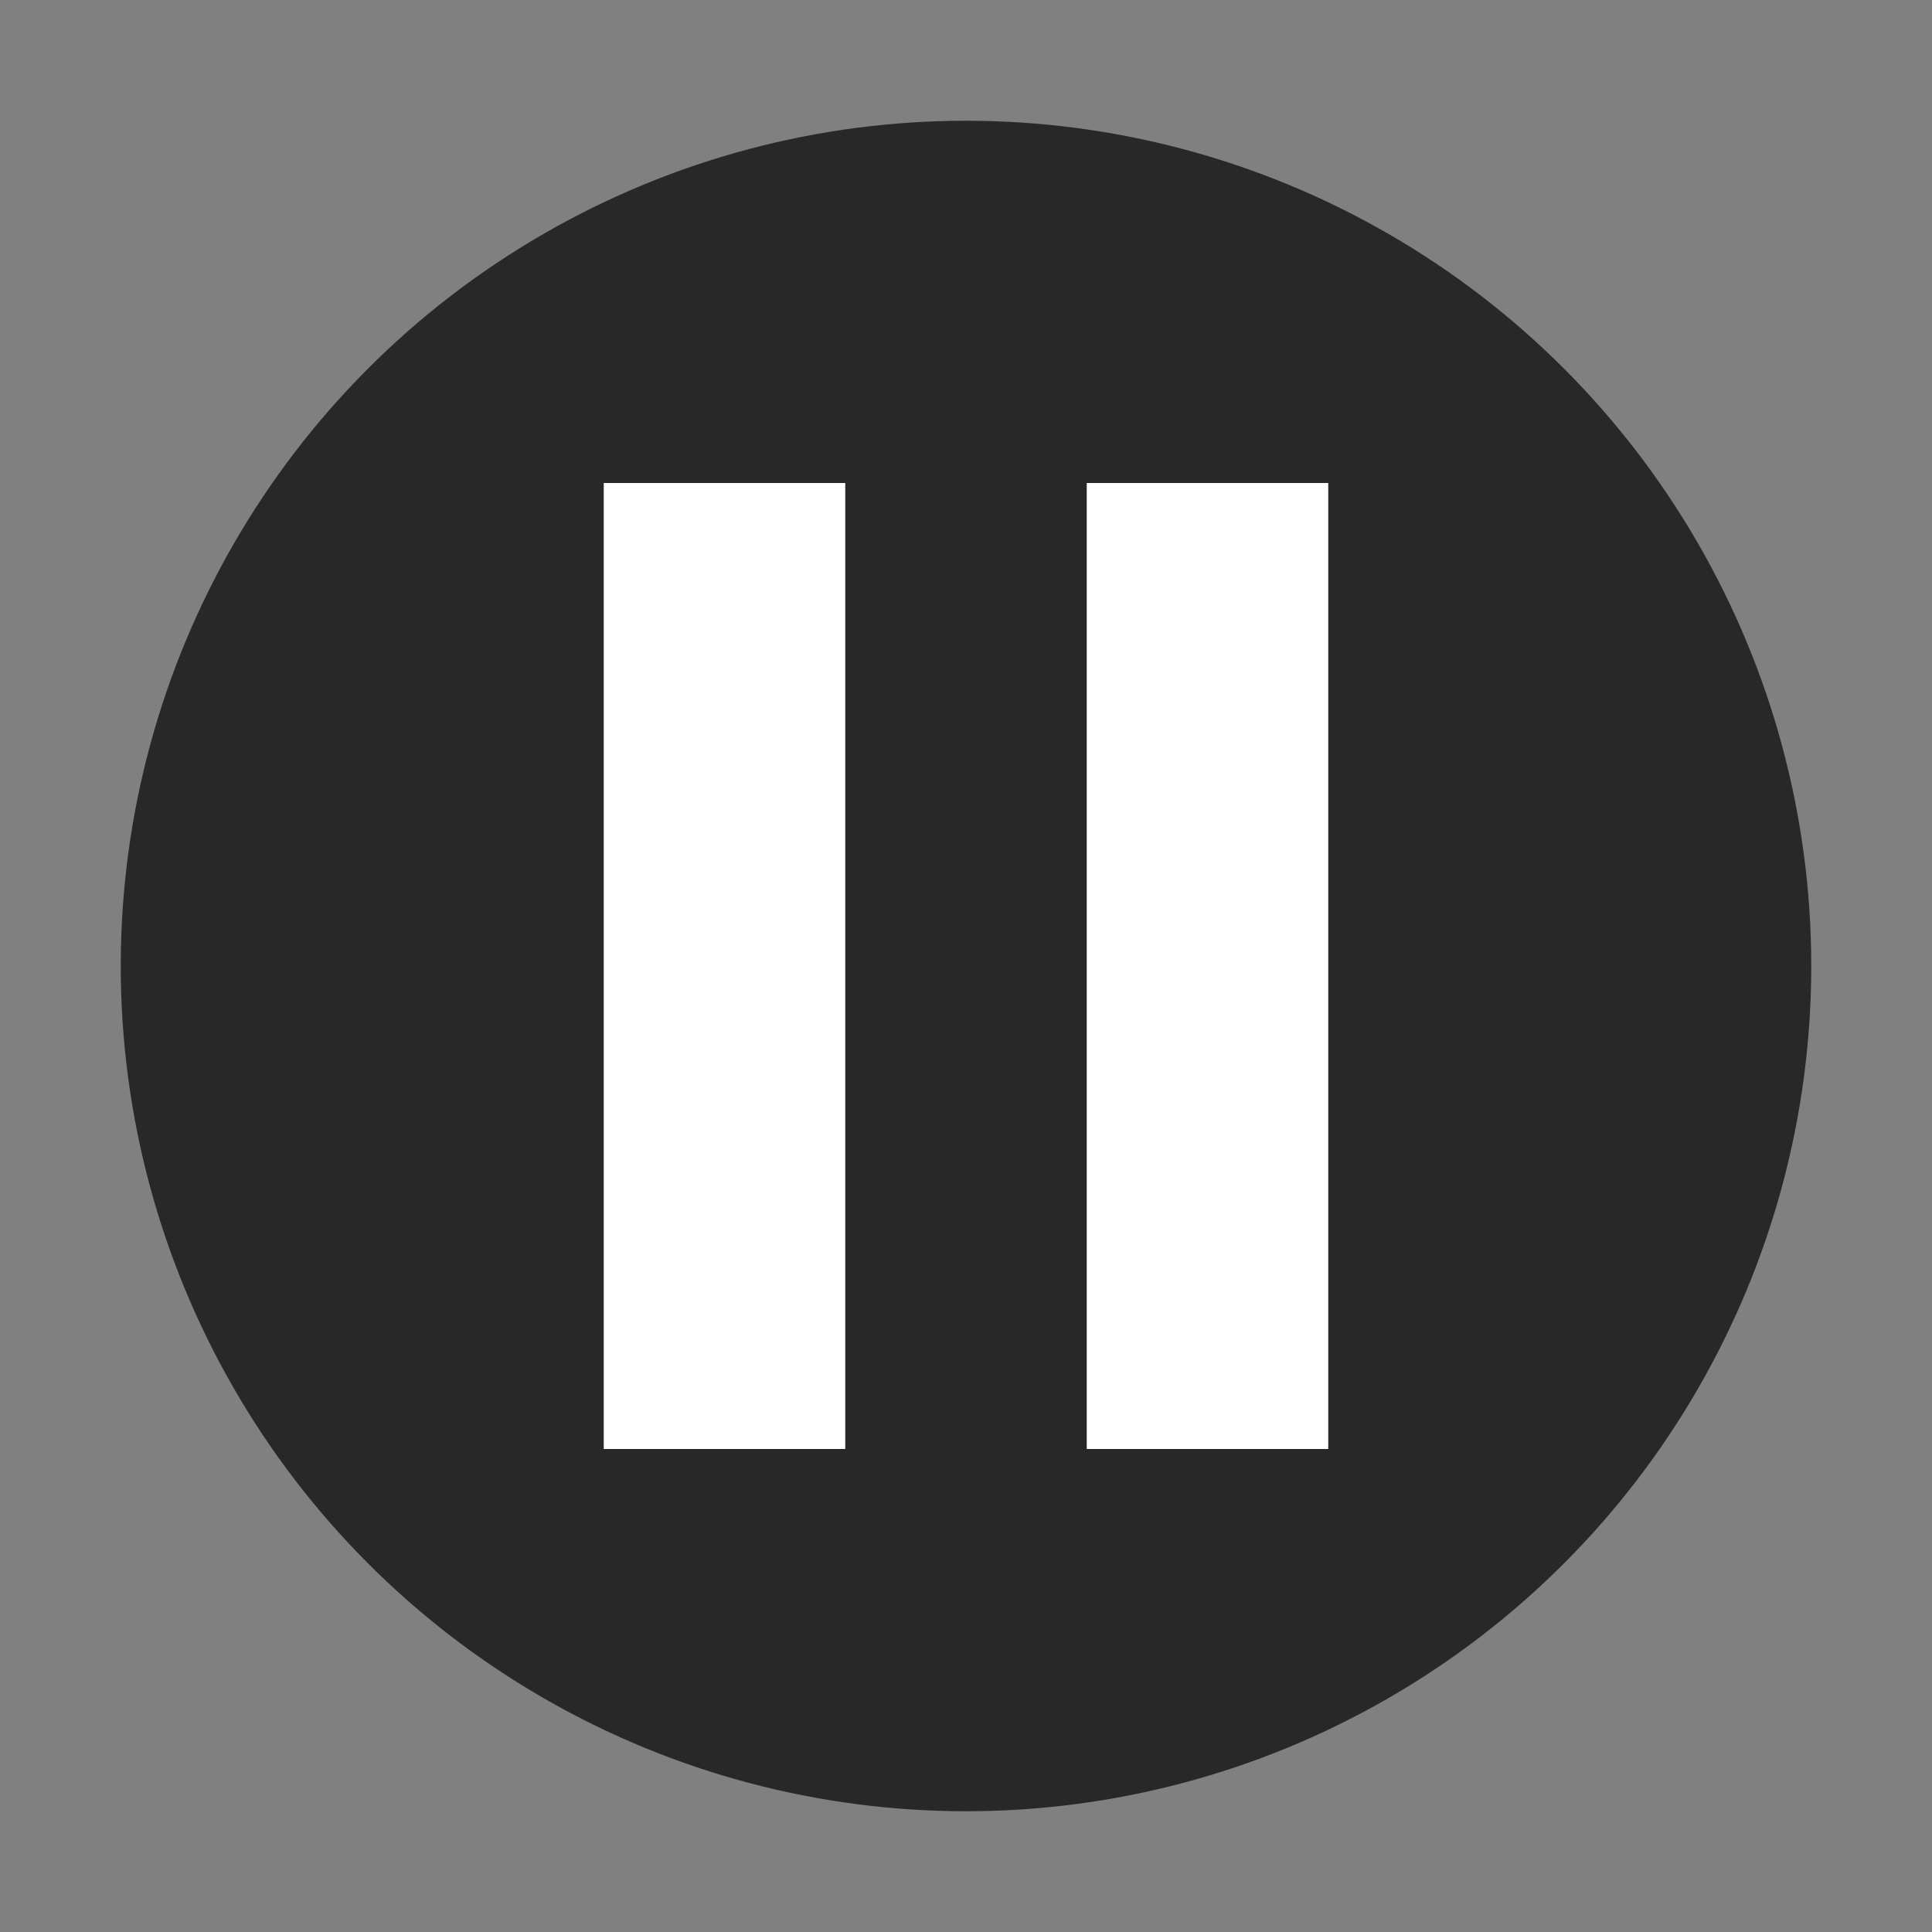 <svg xmlns="http://www.w3.org/2000/svg" width="16" height="16" version="1.1" viewBox="0 0 16 16">
 <rect x="0" y="0" width="16" height="16" fill="#808080" stroke="none"/>
 <circle style="fill:#282828" cx="8" cy="8" r="7"/>
 <rect style="fill:#ffffff" width="2" height="8" x="5" y="4"/>
 <rect style="fill:#ffffff" width="2" height="8" x="9" y="4"/>
</svg>
